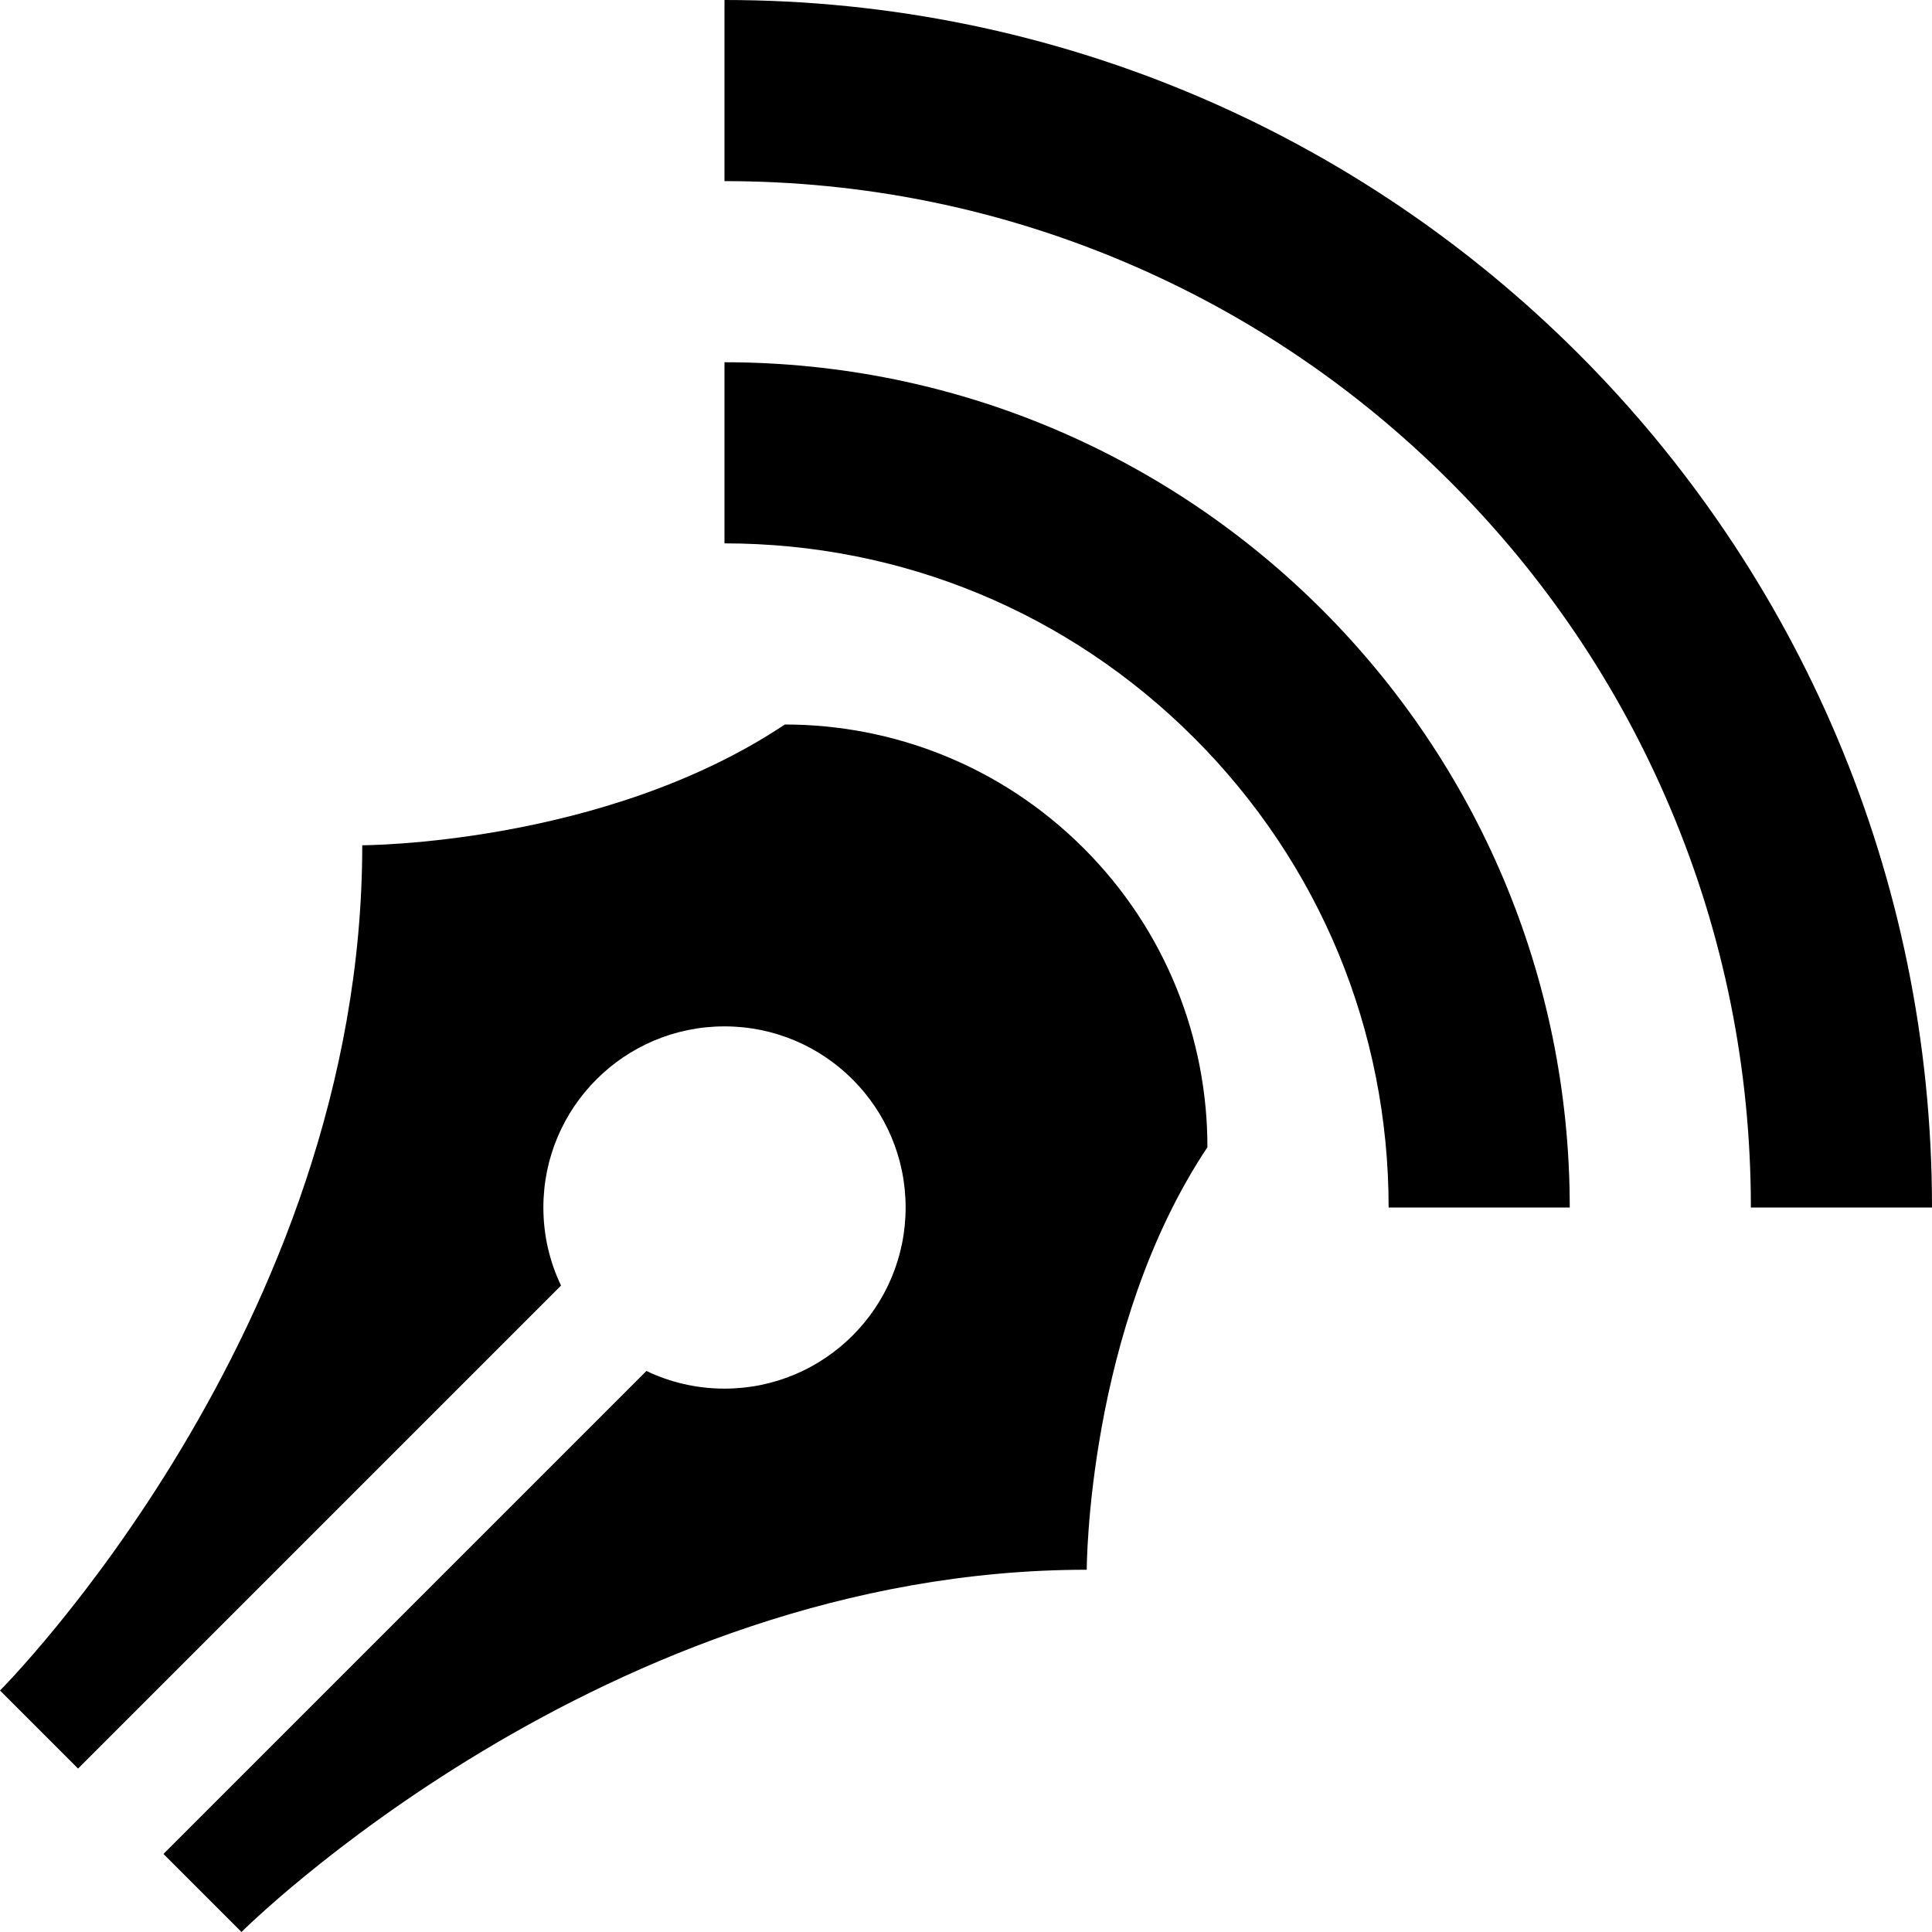 <?xml version="1.0" encoding="utf-8"?>
<!-- Generator: Adobe Illustrator 16.0.0, SVG Export Plug-In . SVG Version: 6.00 Build 0)  -->
<!DOCTYPE svg PUBLIC "-//W3C//DTD SVG 1.1//EN" "http://www.w3.org/Graphics/SVG/1.1/DTD/svg11.dtd">
<svg version="1.1" id="Layer_1" xmlns="http://www.w3.org/2000/svg" xmlns:xlink="http://www.w3.org/1999/xlink" x="0px" y="0px"
	 width="512px" height="512px" viewBox="0 0 512 512" enable-background="new 0 0 512 512" xml:space="preserve">
<g>
	<path d="M192,96v48c47.011,0,91.209,18.307,124.451,51.549C349.693,228.791,368,272.988,368,320h48C416,196.289,315.712,96,192,96z
		"/>
	<path d="M192,0v48c36.741,0,72.357,7.185,105.859,21.355c32.384,13.697,61.478,33.316,86.474,58.312
		c24.995,24.996,44.614,54.09,58.312,86.474C456.815,247.643,464,283.26,464,320h48C512,143.27,368.73,0,192,0z"/>
	<path d="M207.999,192C159.999,224,96,224,96,224C96,352,0,448,0,448l20.687,20.688L148.68,340.691
		C145.682,334.427,144,327.41,144,320c0-26.51,21.49-48,48-48s48,21.49,48,48s-21.49,48-48,48c-7.41,0-14.426-1.682-20.692-4.68
		L43.313,491.312L64,512c0,0,96-96,224-96c0,0,0-63.973,31.98-111.971c0.013-28.672-10.906-57.347-32.785-79.225
		C265.326,202.935,236.663,192,207.999,192z"/>
</g>
</svg>
